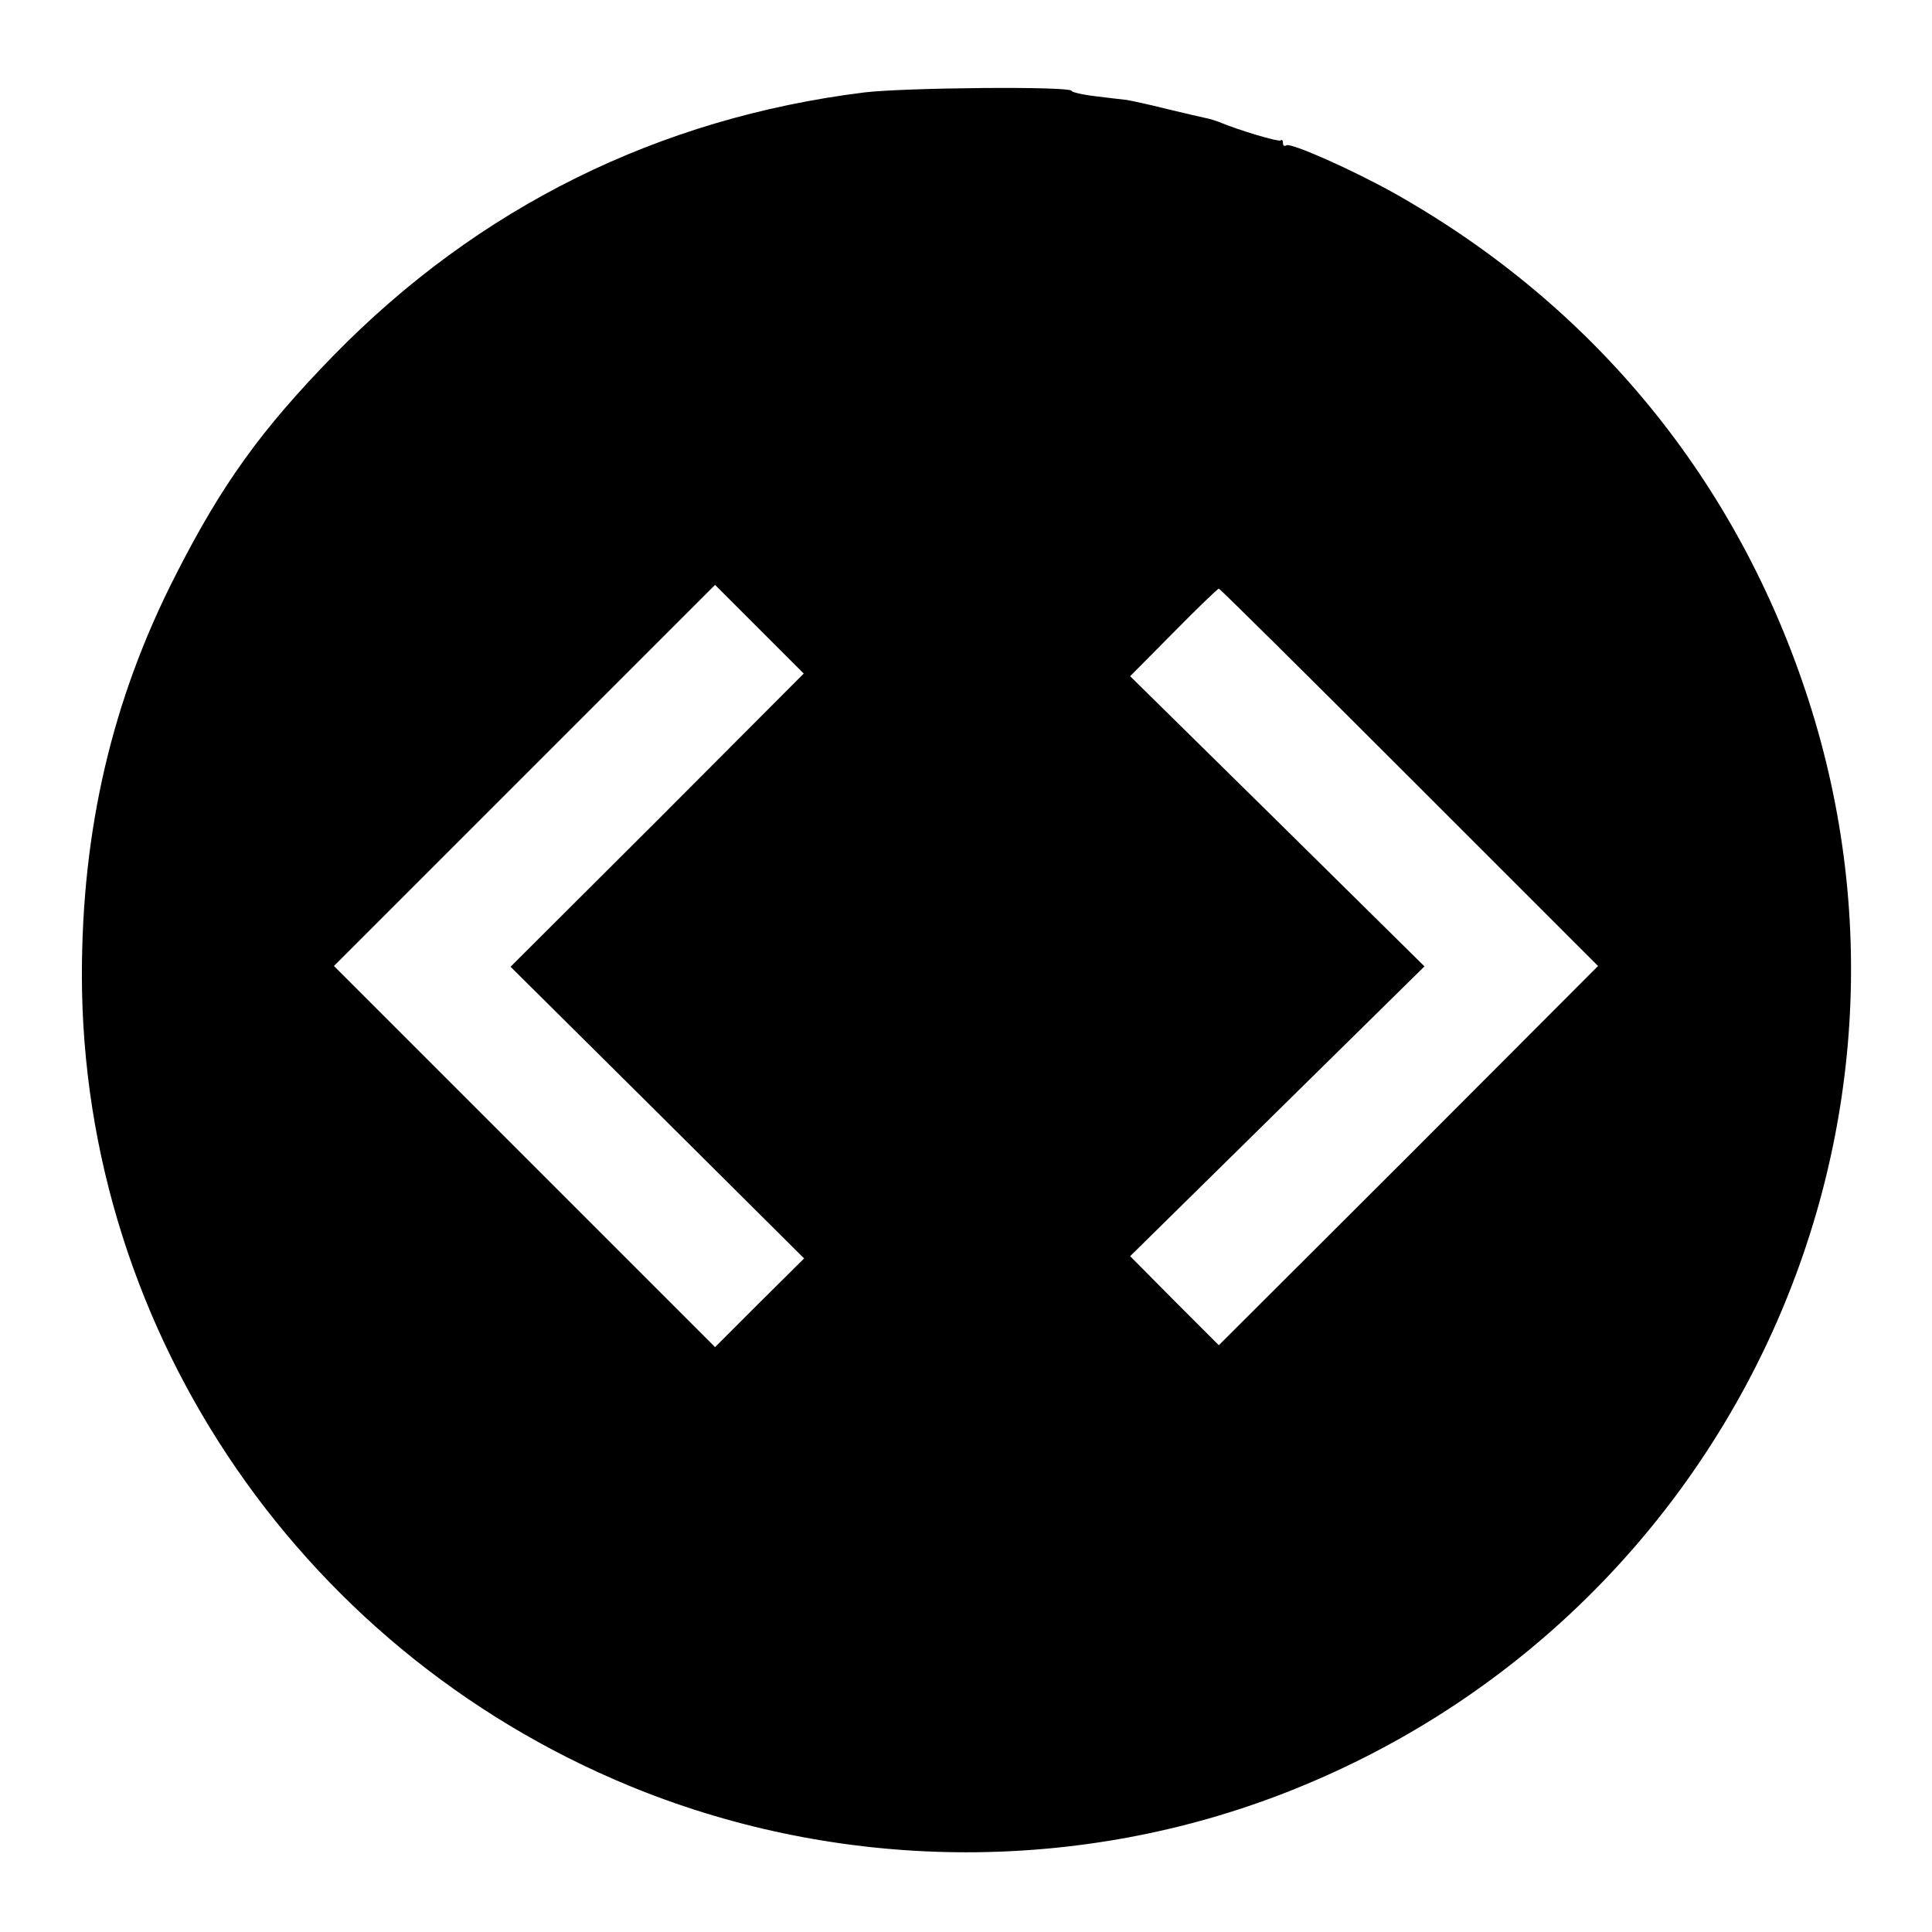<?xml version="1.0" standalone="no"?>
<!DOCTYPE svg PUBLIC "-//W3C//DTD SVG 20010904//EN"
 "http://www.w3.org/TR/2001/REC-SVG-20010904/DTD/svg10.dtd">
<svg version="1.0" xmlns="http://www.w3.org/2000/svg"
 width="512pt" height="512pt" viewBox="0 0 512 512"
 preserveAspectRatio="xMidYMid meet">
<g transform="translate(0,512) scale(0.1,-0.1)"
fill="#000000" stroke="none">
<path d="M2290 4875 c-545 -68 -1022 -304 -1406 -697 -192 -197 -296 -341
-419 -583 -168 -329 -248 -673 -248 -1060 1 -953 596 -1815 1494 -2165 543
-211 1154 -212 1695 -1 1158 451 1766 1720 1387 2895 -187 580 -567 1045
-1098 1344 -111 62 -273 134 -286 127 -5 -4 -9 -1 -9 6 0 7 -3 10 -6 7 -5 -5
-115 28 -164 49 -8 3 -23 8 -34 10 -10 2 -57 13 -103 24 -47 12 -95 22 -106
24 -12 1 -50 6 -84 10 -35 4 -63 11 -63 14 0 13 -442 9 -550 -4z m-548 -1929
l-389 -388 389 -386 389 -387 -118 -117 -118 -118 -505 505 -505 505 505 505
505 505 118 -118 117 -117 -388 -389z m1993 114 l500 -500 -502 -503 -503
-502 -118 118 -117 118 390 384 390 384 -390 385 -390 384 115 116 c63 64 117
116 120 116 3 0 230 -225 505 -500z"/>
</g>
</svg>
